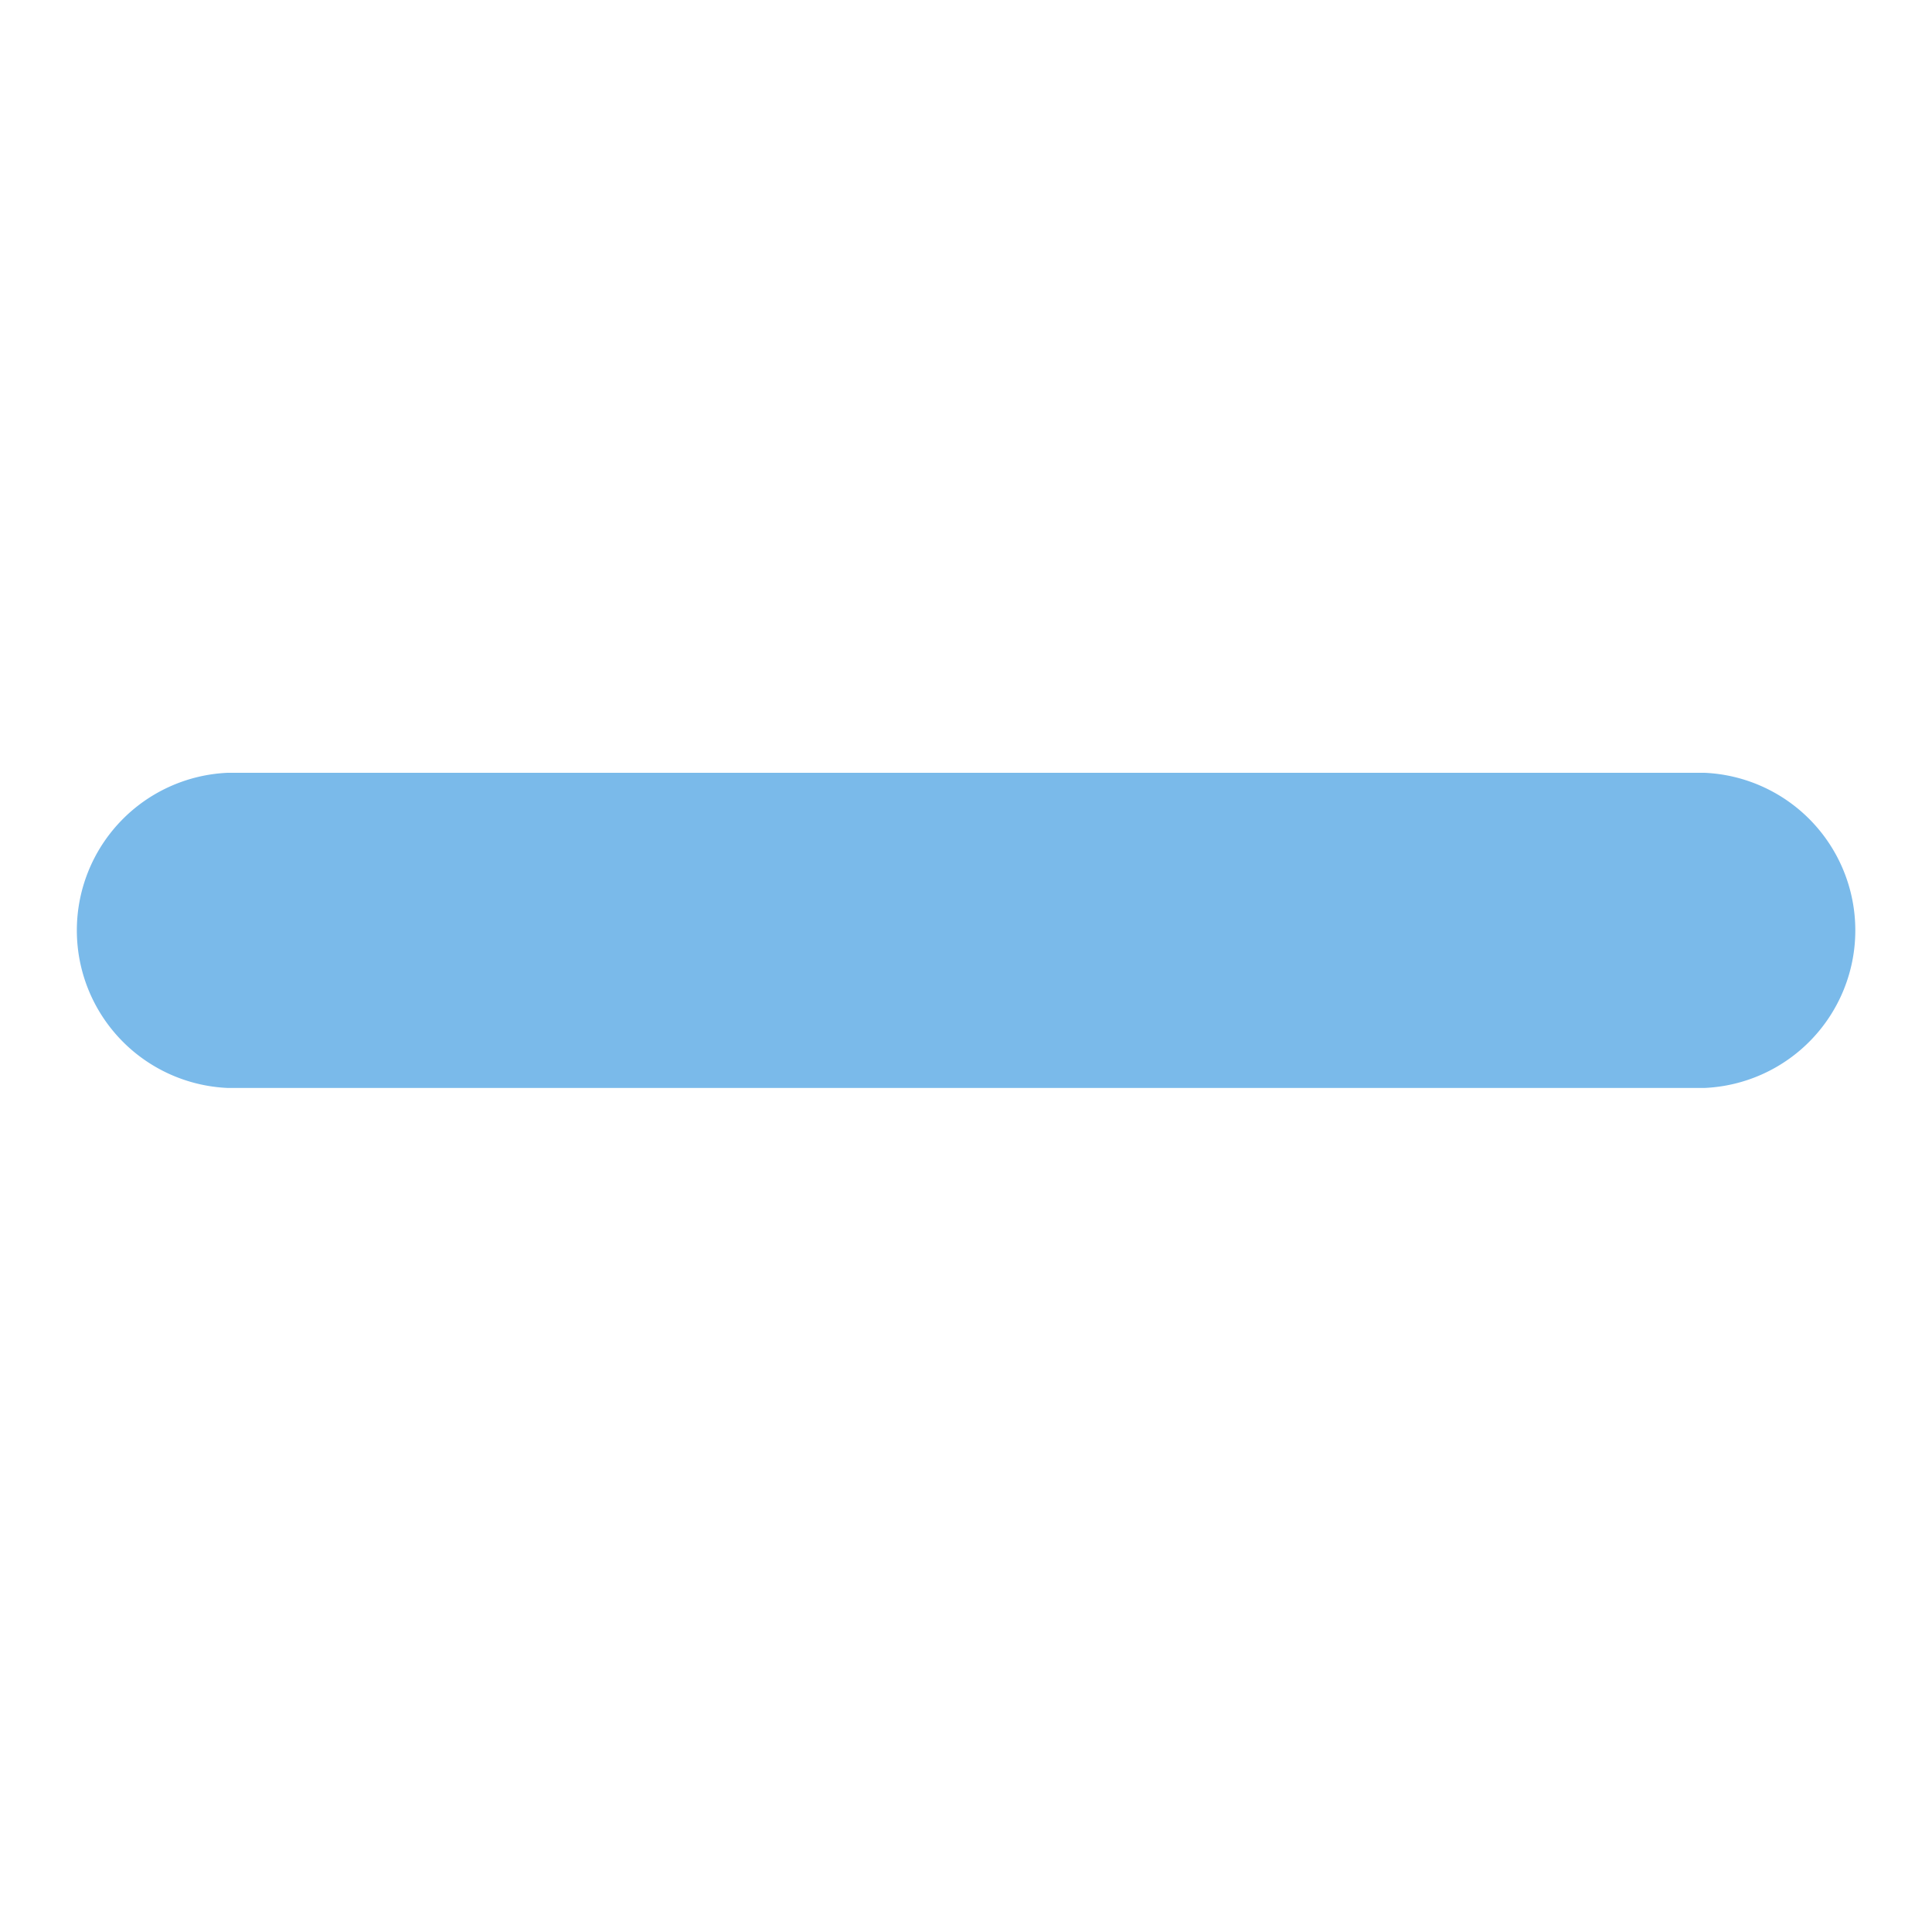 <svg xmlns="http://www.w3.org/2000/svg" width="25" height="25" viewBox="0 0 25 25">
  <g id="ic-minus" transform="translate(-9880 96)">
    <g id="ic-minus-2" data-name="ic-minus">
      <rect id="Rectangle_494" data-name="Rectangle 494" width="25" height="25" transform="translate(9880 -96)" fill="none"/>
      <g id="ic-plus" transform="translate(9880.896 -96.3)">
        <path id="Path_2606" data-name="Path 2606" d="M21.161,10.3H2.049a2.041,2.041,0,0,0,0,4.078H21.161a2.041,2.041,0,0,0,0-4.078Z" fill="#7abaea"/>
      </g>
    </g>
  </g>
</svg>
